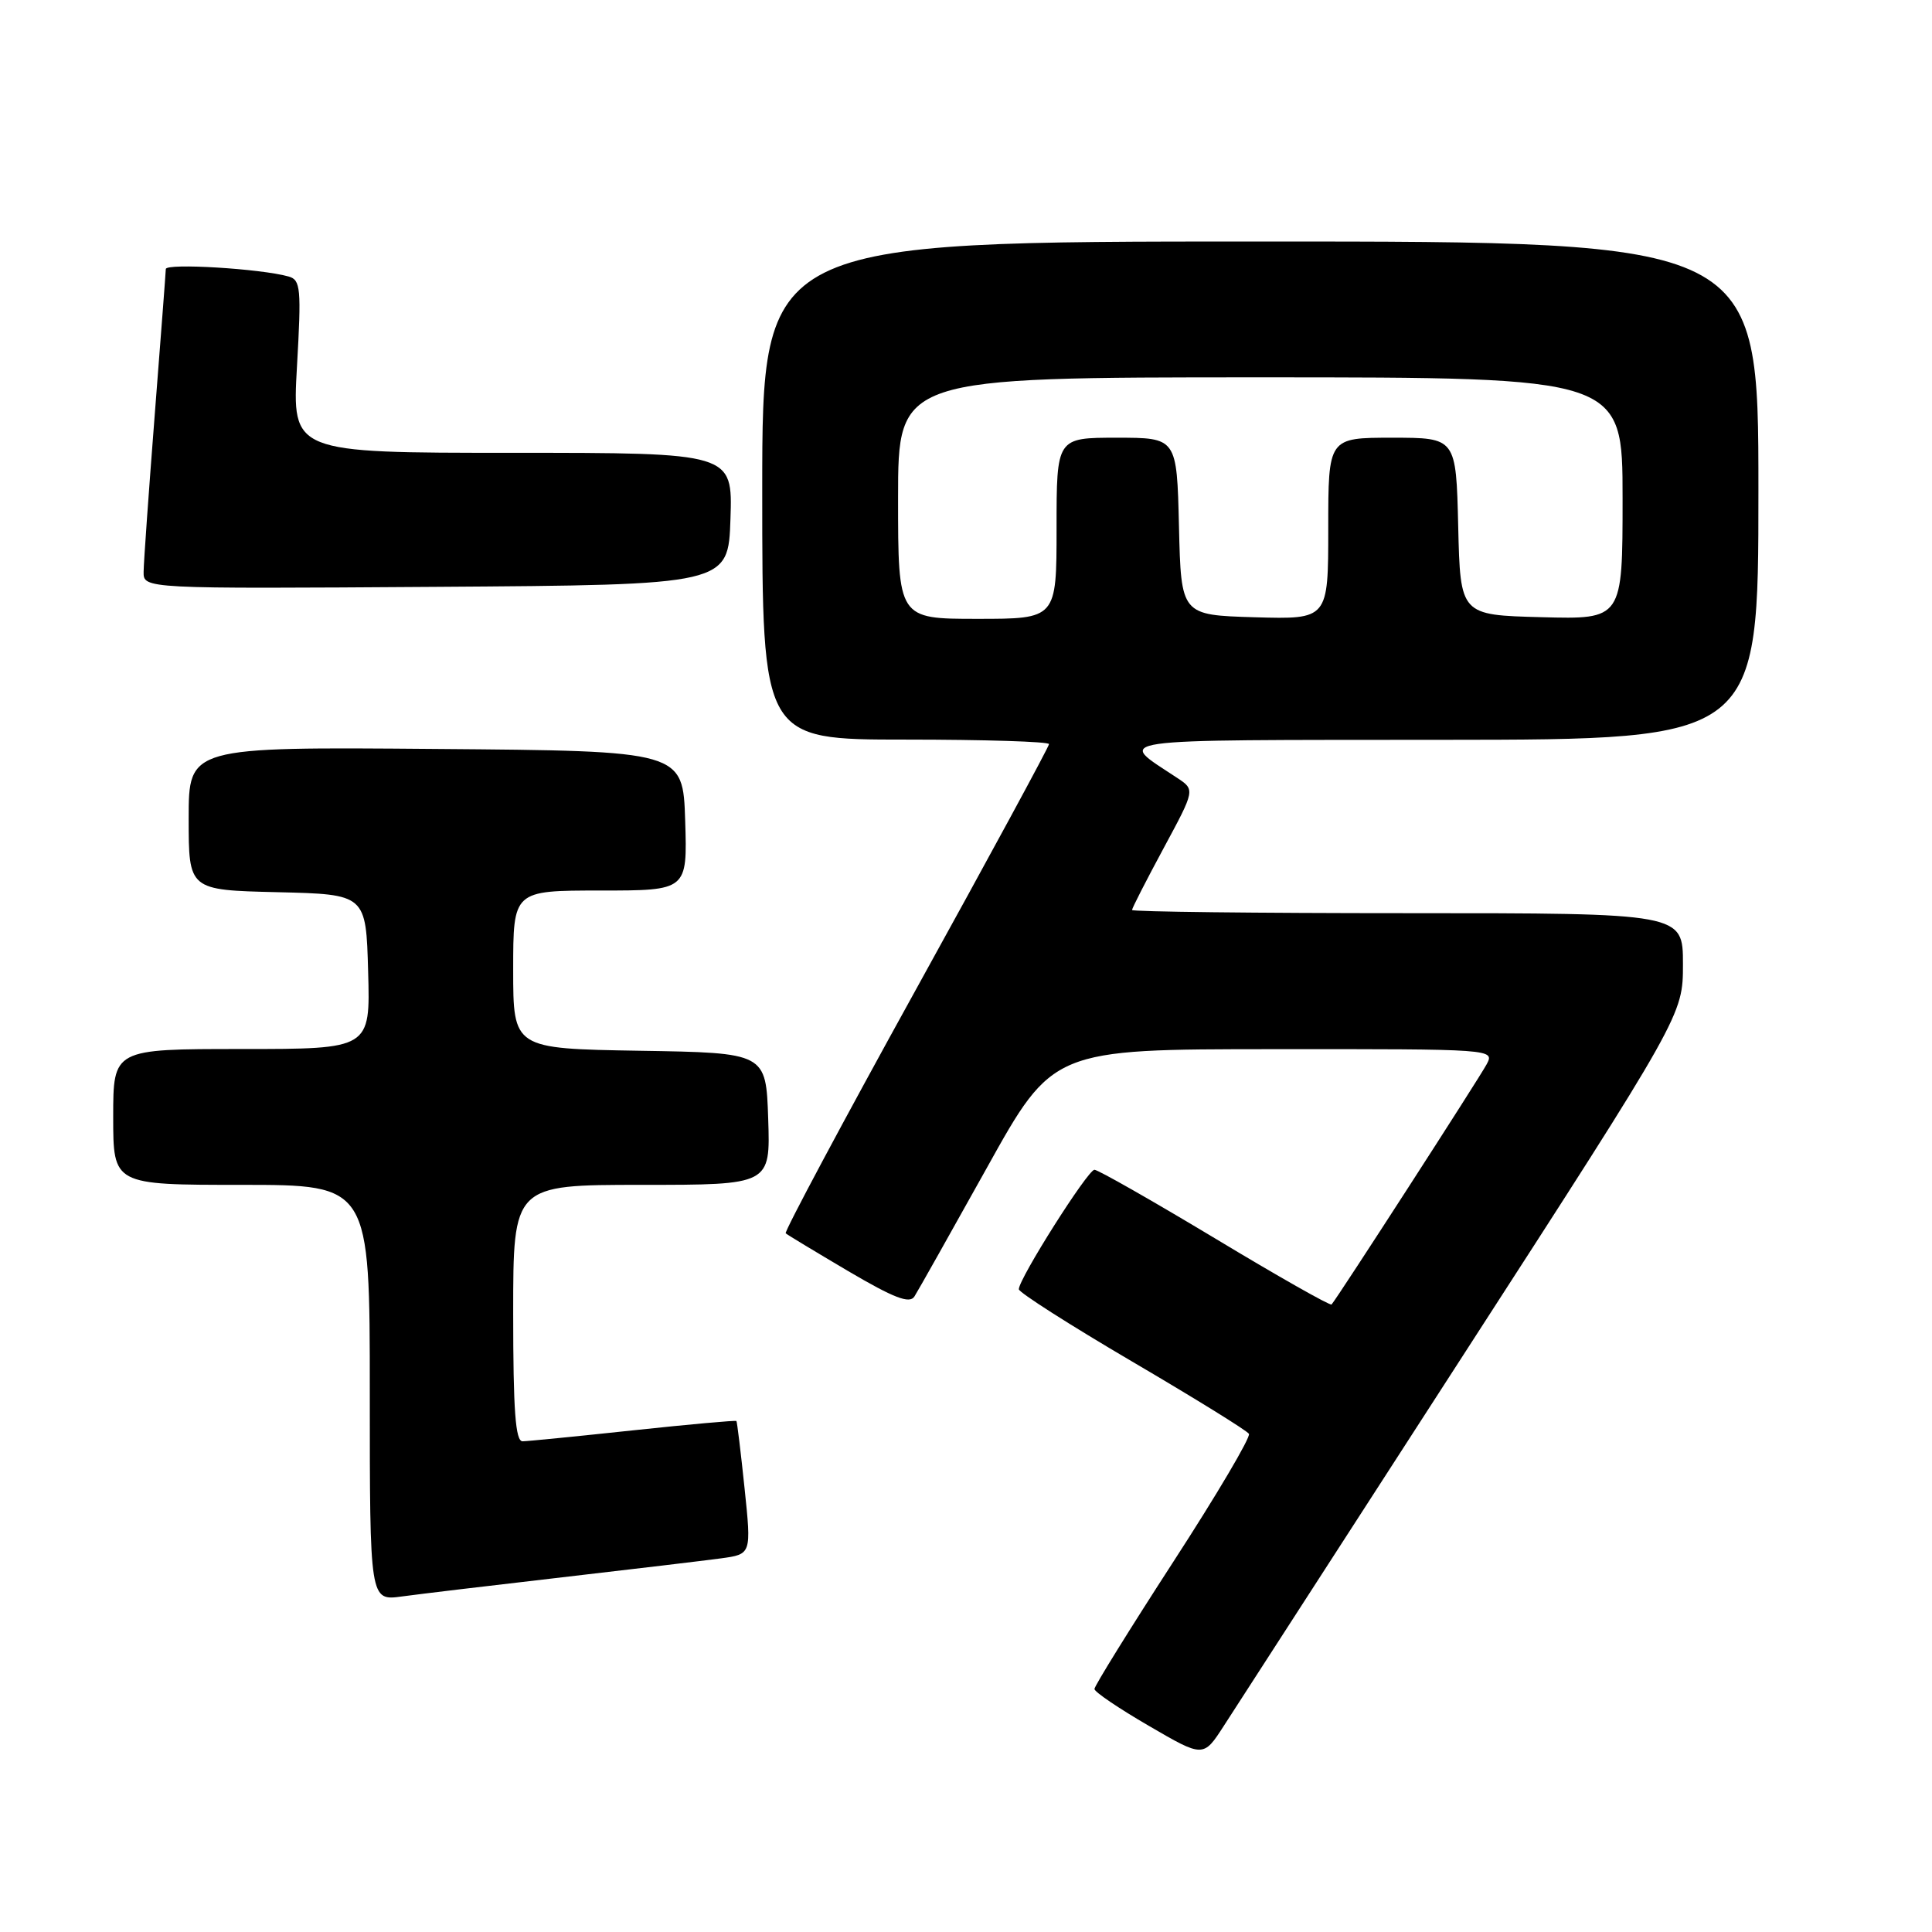 <?xml version="1.0" encoding="UTF-8" standalone="no"?>
<!DOCTYPE svg PUBLIC "-//W3C//DTD SVG 1.1//EN" "http://www.w3.org/Graphics/SVG/1.1/DTD/svg11.dtd" >
<svg xmlns="http://www.w3.org/2000/svg" xmlns:xlink="http://www.w3.org/1999/xlink" version="1.1" viewBox="0 0 256 256">
 <g >
 <path fill="currentColor"
d=" M 193.93 179.50 C 223.00 134.50 223.00 134.50 223.00 127.75 C 223.00 121.00 223.00 121.00 186.50 121.00 C 166.43 121.00 150.00 120.81 150.00 120.58 C 150.00 120.34 151.88 116.67 154.18 112.40 C 158.36 104.65 158.36 104.65 155.99 103.08 C 147.95 97.75 145.69 98.07 191.25 98.03 C 233.00 98.00 233.00 98.00 233.00 65.00 C 233.00 32.00 233.00 32.00 167.00 32.00 C 101.00 32.00 101.00 32.00 101.00 65.00 C 101.00 98.00 101.00 98.00 120.00 98.00 C 130.45 98.00 139.00 98.27 139.00 98.60 C 139.00 98.93 131.06 113.57 121.36 131.13 C 111.66 148.69 103.90 163.22 104.11 163.42 C 104.33 163.62 108.06 165.87 112.41 168.44 C 118.45 171.99 120.52 172.79 121.16 171.80 C 121.62 171.08 125.93 163.42 130.75 154.77 C 139.50 139.03 139.50 139.03 168.79 139.02 C 197.97 139.00 198.07 139.01 196.98 141.04 C 195.99 142.89 177.19 172.02 176.44 172.85 C 176.27 173.05 169.32 169.11 161.01 164.10 C 152.69 159.10 145.49 155.00 145.02 155.00 C 144.14 155.00 135.00 169.44 135.00 170.83 C 135.00 171.25 141.75 175.56 150.01 180.41 C 158.26 185.25 165.23 189.56 165.49 189.99 C 165.75 190.41 161.25 198.04 155.48 206.93 C 149.72 215.82 145.01 223.42 145.02 223.80 C 145.02 224.19 148.28 226.39 152.24 228.69 C 159.45 232.89 159.45 232.89 162.16 228.69 C 163.65 226.39 177.95 204.25 193.93 179.50 Z  M 74.50 209.00 C 83.85 207.92 93.32 206.79 95.54 206.49 C 99.57 205.94 99.57 205.94 98.66 197.22 C 98.16 192.42 97.67 188.41 97.58 188.29 C 97.49 188.18 91.36 188.73 83.96 189.52 C 76.56 190.31 69.94 190.97 69.25 190.98 C 68.30 191.00 68.00 186.94 68.00 174.00 C 68.00 157.00 68.00 157.00 85.04 157.00 C 102.08 157.00 102.08 157.00 101.79 148.25 C 101.50 139.50 101.50 139.50 84.75 139.23 C 68.00 138.95 68.00 138.95 68.00 128.48 C 68.00 118.00 68.00 118.00 79.54 118.00 C 91.08 118.00 91.08 118.00 90.79 108.75 C 90.50 99.50 90.50 99.50 57.75 99.24 C 25.00 98.97 25.00 98.97 25.00 108.45 C 25.00 117.94 25.00 117.94 36.75 118.22 C 48.50 118.50 48.50 118.50 48.78 128.75 C 49.07 139.00 49.07 139.00 32.03 139.00 C 15.00 139.00 15.00 139.00 15.00 148.00 C 15.00 157.00 15.00 157.00 32.00 157.00 C 49.00 157.00 49.00 157.00 49.00 184.56 C 49.00 212.12 49.00 212.12 53.25 211.54 C 55.59 211.22 65.15 210.08 74.50 209.00 Z  M 96.79 68.75 C 97.08 60.00 97.08 60.00 67.89 60.00 C 38.70 60.00 38.70 60.00 39.35 48.57 C 39.94 38.21 39.84 37.09 38.25 36.64 C 34.59 35.60 22.00 34.84 21.97 35.65 C 21.96 36.12 21.29 44.83 20.50 55.00 C 19.71 65.17 19.04 74.52 19.03 75.76 C 19.00 78.02 19.00 78.02 57.75 77.76 C 96.50 77.50 96.50 77.50 96.79 68.75 Z  M 119.00 66.00 C 119.00 50.00 119.00 50.00 167.00 50.00 C 215.00 50.00 215.00 50.00 215.00 66.03 C 215.00 82.07 215.00 82.07 204.25 81.78 C 193.50 81.50 193.50 81.50 193.22 69.75 C 192.94 58.00 192.94 58.00 184.47 58.00 C 176.00 58.00 176.00 58.00 176.00 70.04 C 176.00 82.07 176.00 82.07 166.25 81.79 C 156.50 81.50 156.50 81.50 156.22 69.75 C 155.94 58.00 155.94 58.00 147.97 58.00 C 140.00 58.00 140.00 58.00 140.00 70.00 C 140.00 82.00 140.00 82.00 129.50 82.00 C 119.00 82.00 119.00 82.00 119.00 66.00 Z "/>
</g>
</svg>
